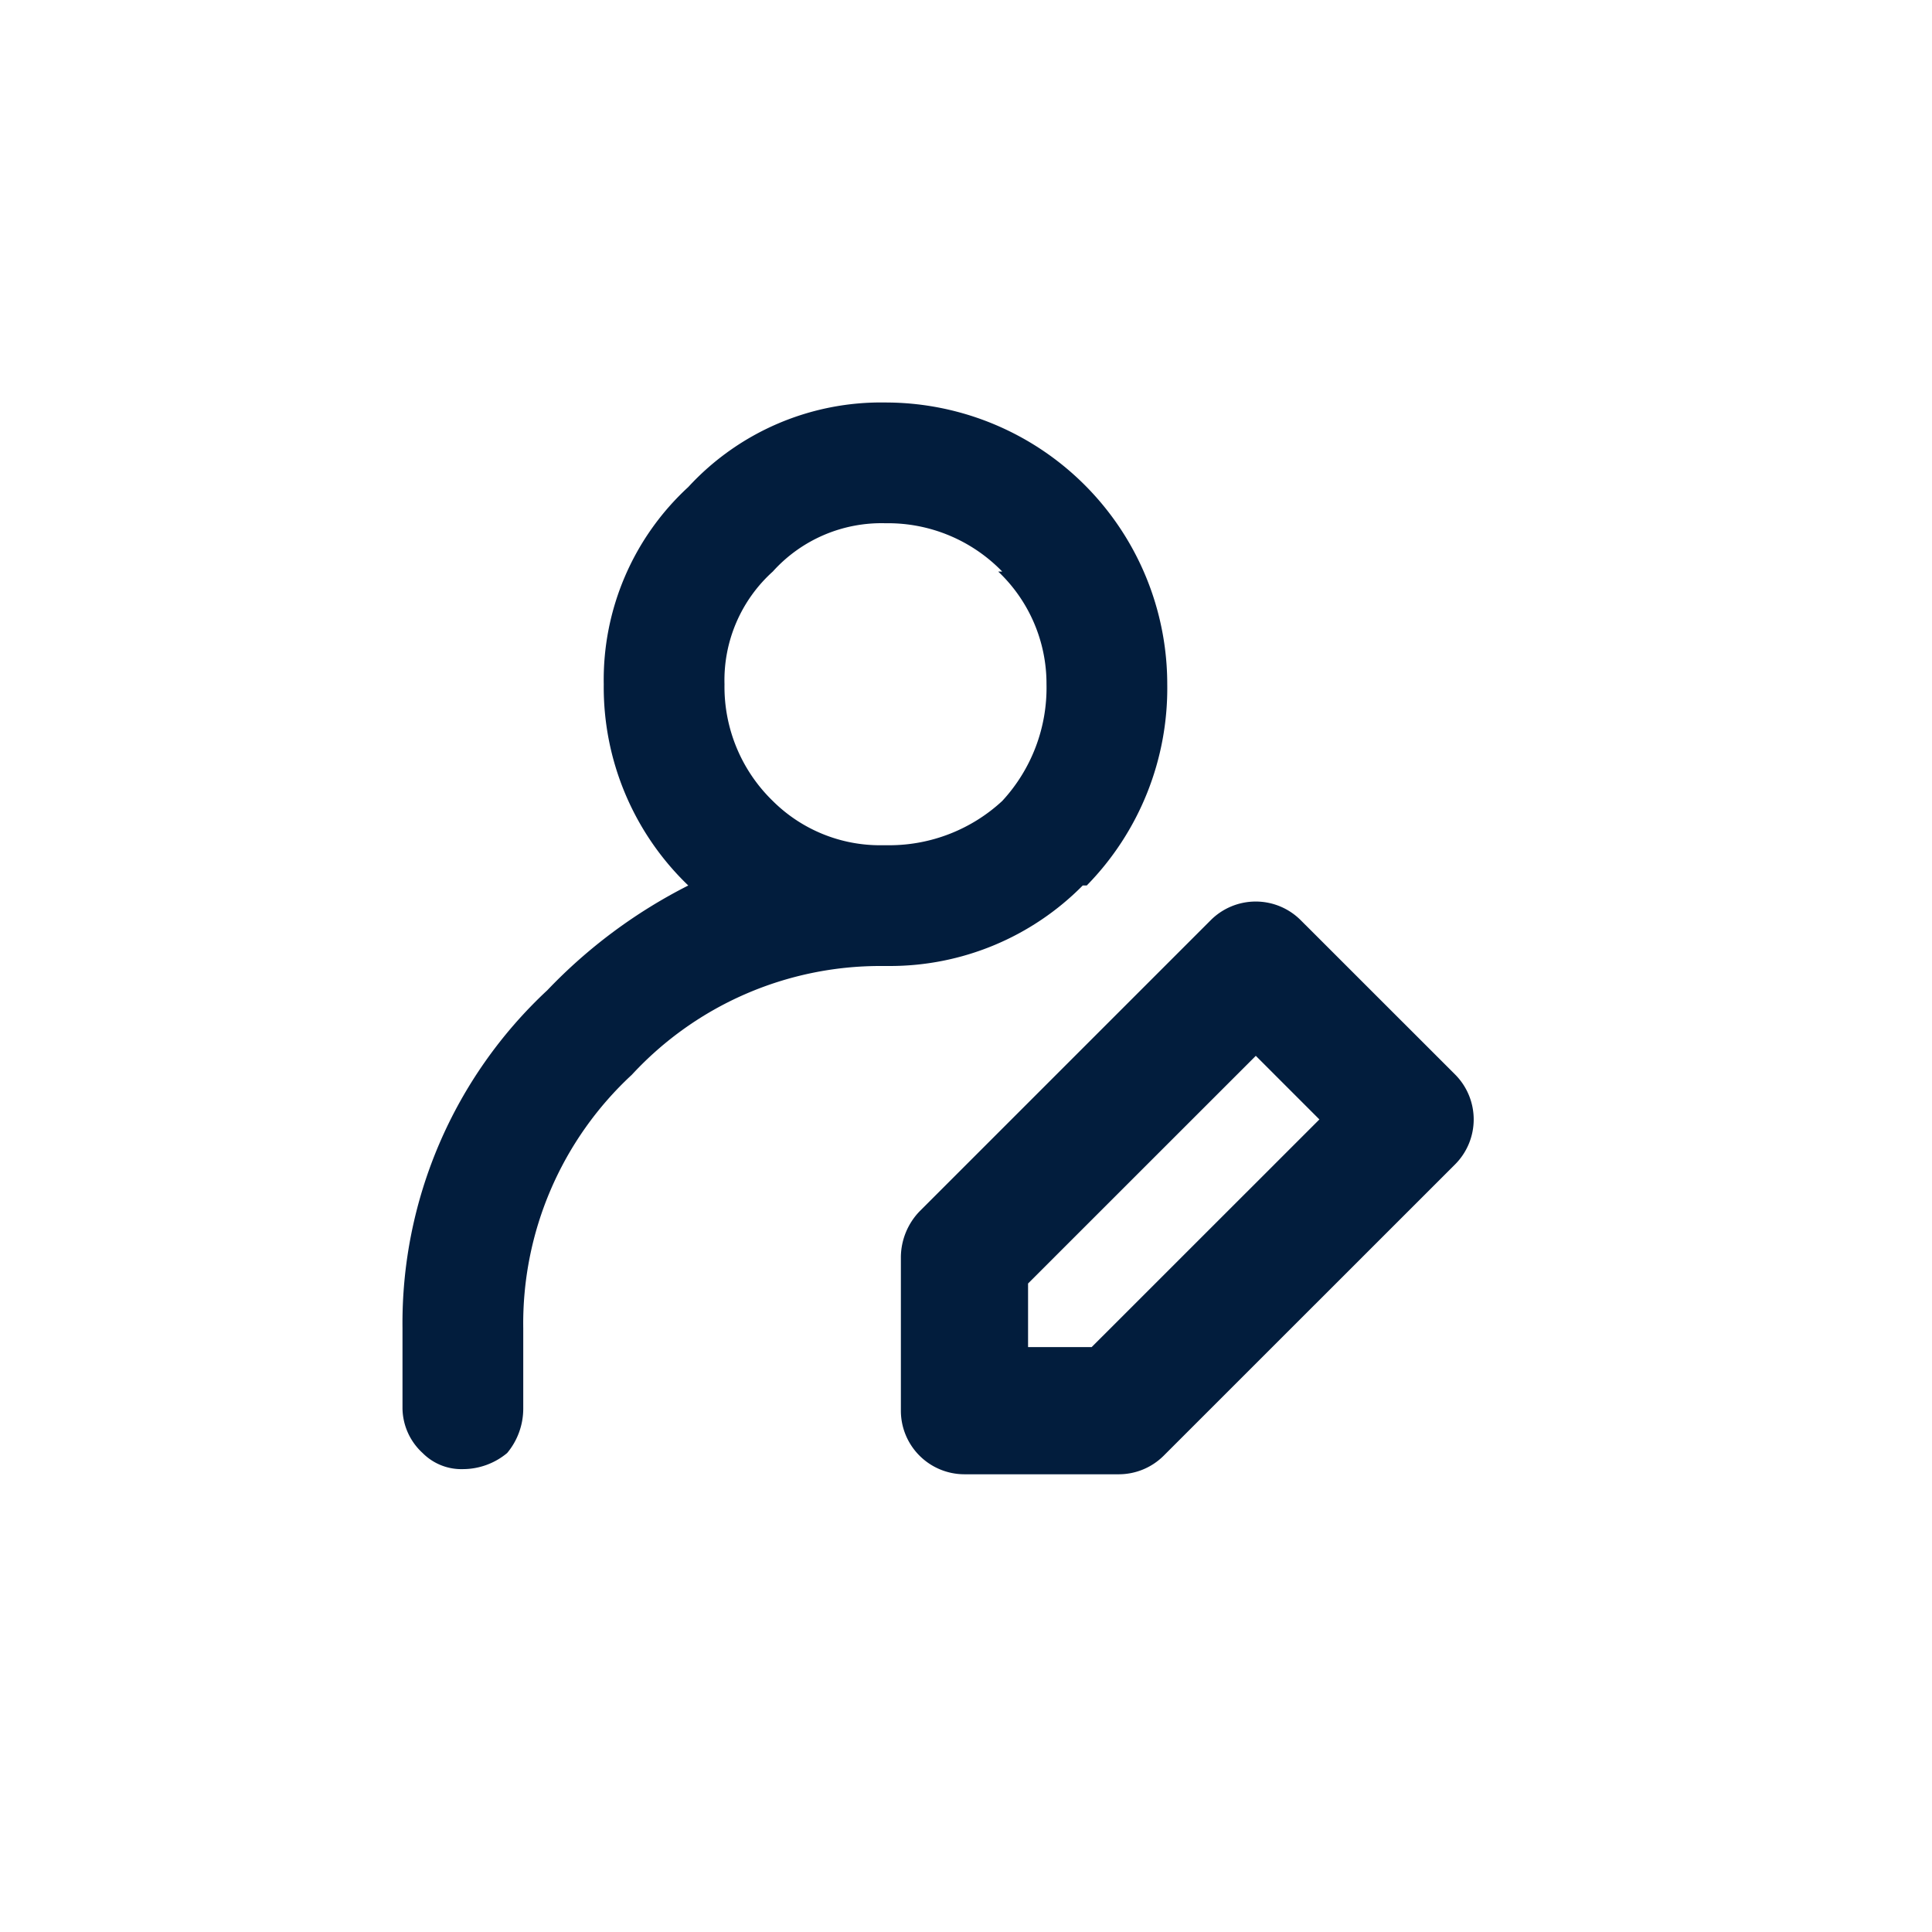 <svg id="user_edit" data-name="user edit" xmlns="http://www.w3.org/2000/svg" width="24" height="24" viewBox="0 0 24 24">
  <rect id="Shape" width="24" height="24" fill="#021d3d" opacity="0"/>
  <g id="ABX_Guests_edited" data-name="ABX Guests_edited" transform="translate(1 0.5)">
    <path id="Path_7130" data-name="Path 7130" d="M13.5,8A3.5,3.5,0,0,0,10,4.5,3.253,3.253,0,0,0,7.55,5.55,3.253,3.253,0,0,0,6.5,8a3.414,3.414,0,0,0,1.05,2.5h0A6.435,6.435,0,0,0,5.8,11.8,5.65,5.65,0,0,0,4,16v1a.765.765,0,0,0,.25.55.678.678,0,0,0,.5.2.861.861,0,0,0,.55-.2A.861.861,0,0,0,5.5,17V16a4.211,4.211,0,0,1,1.35-3.15,4.2,4.2,0,0,1,3.1-1.35h.1a3.367,3.367,0,0,0,2.4-1h.05a3.5,3.5,0,0,0,1-2.5M12,8a2.07,2.07,0,0,1-.55,1.45,2.067,2.067,0,0,1-1.4.55h-.1A1.889,1.889,0,0,1,8.6,9.45,1.975,1.975,0,0,1,8,8a1.816,1.816,0,0,1,.6-1.4A1.816,1.816,0,0,1,10,6a1.975,1.975,0,0,1,1.45.6H11.4A1.919,1.919,0,0,1,12,8Z" fill="#021d3d"/>
    <path id="envelope-edit" d="M11.481,9.619h1.912a.79.79,0,0,0,.561-.229l3.619-3.618a.79.79,0,0,0,0-1.122L15.66,2.738a.79.79,0,0,0-1.122,0L10.92,6.356a.83.83,0,0,0-.229.561V8.829A.79.79,0,0,0,11.481,9.619Zm.79-2.37L15.1,4.421l.79.79L13.061,8.039h-.79Z" transform="translate(-0.5 8.195)" fill="#021d3d"/>
  </g>
</svg>
